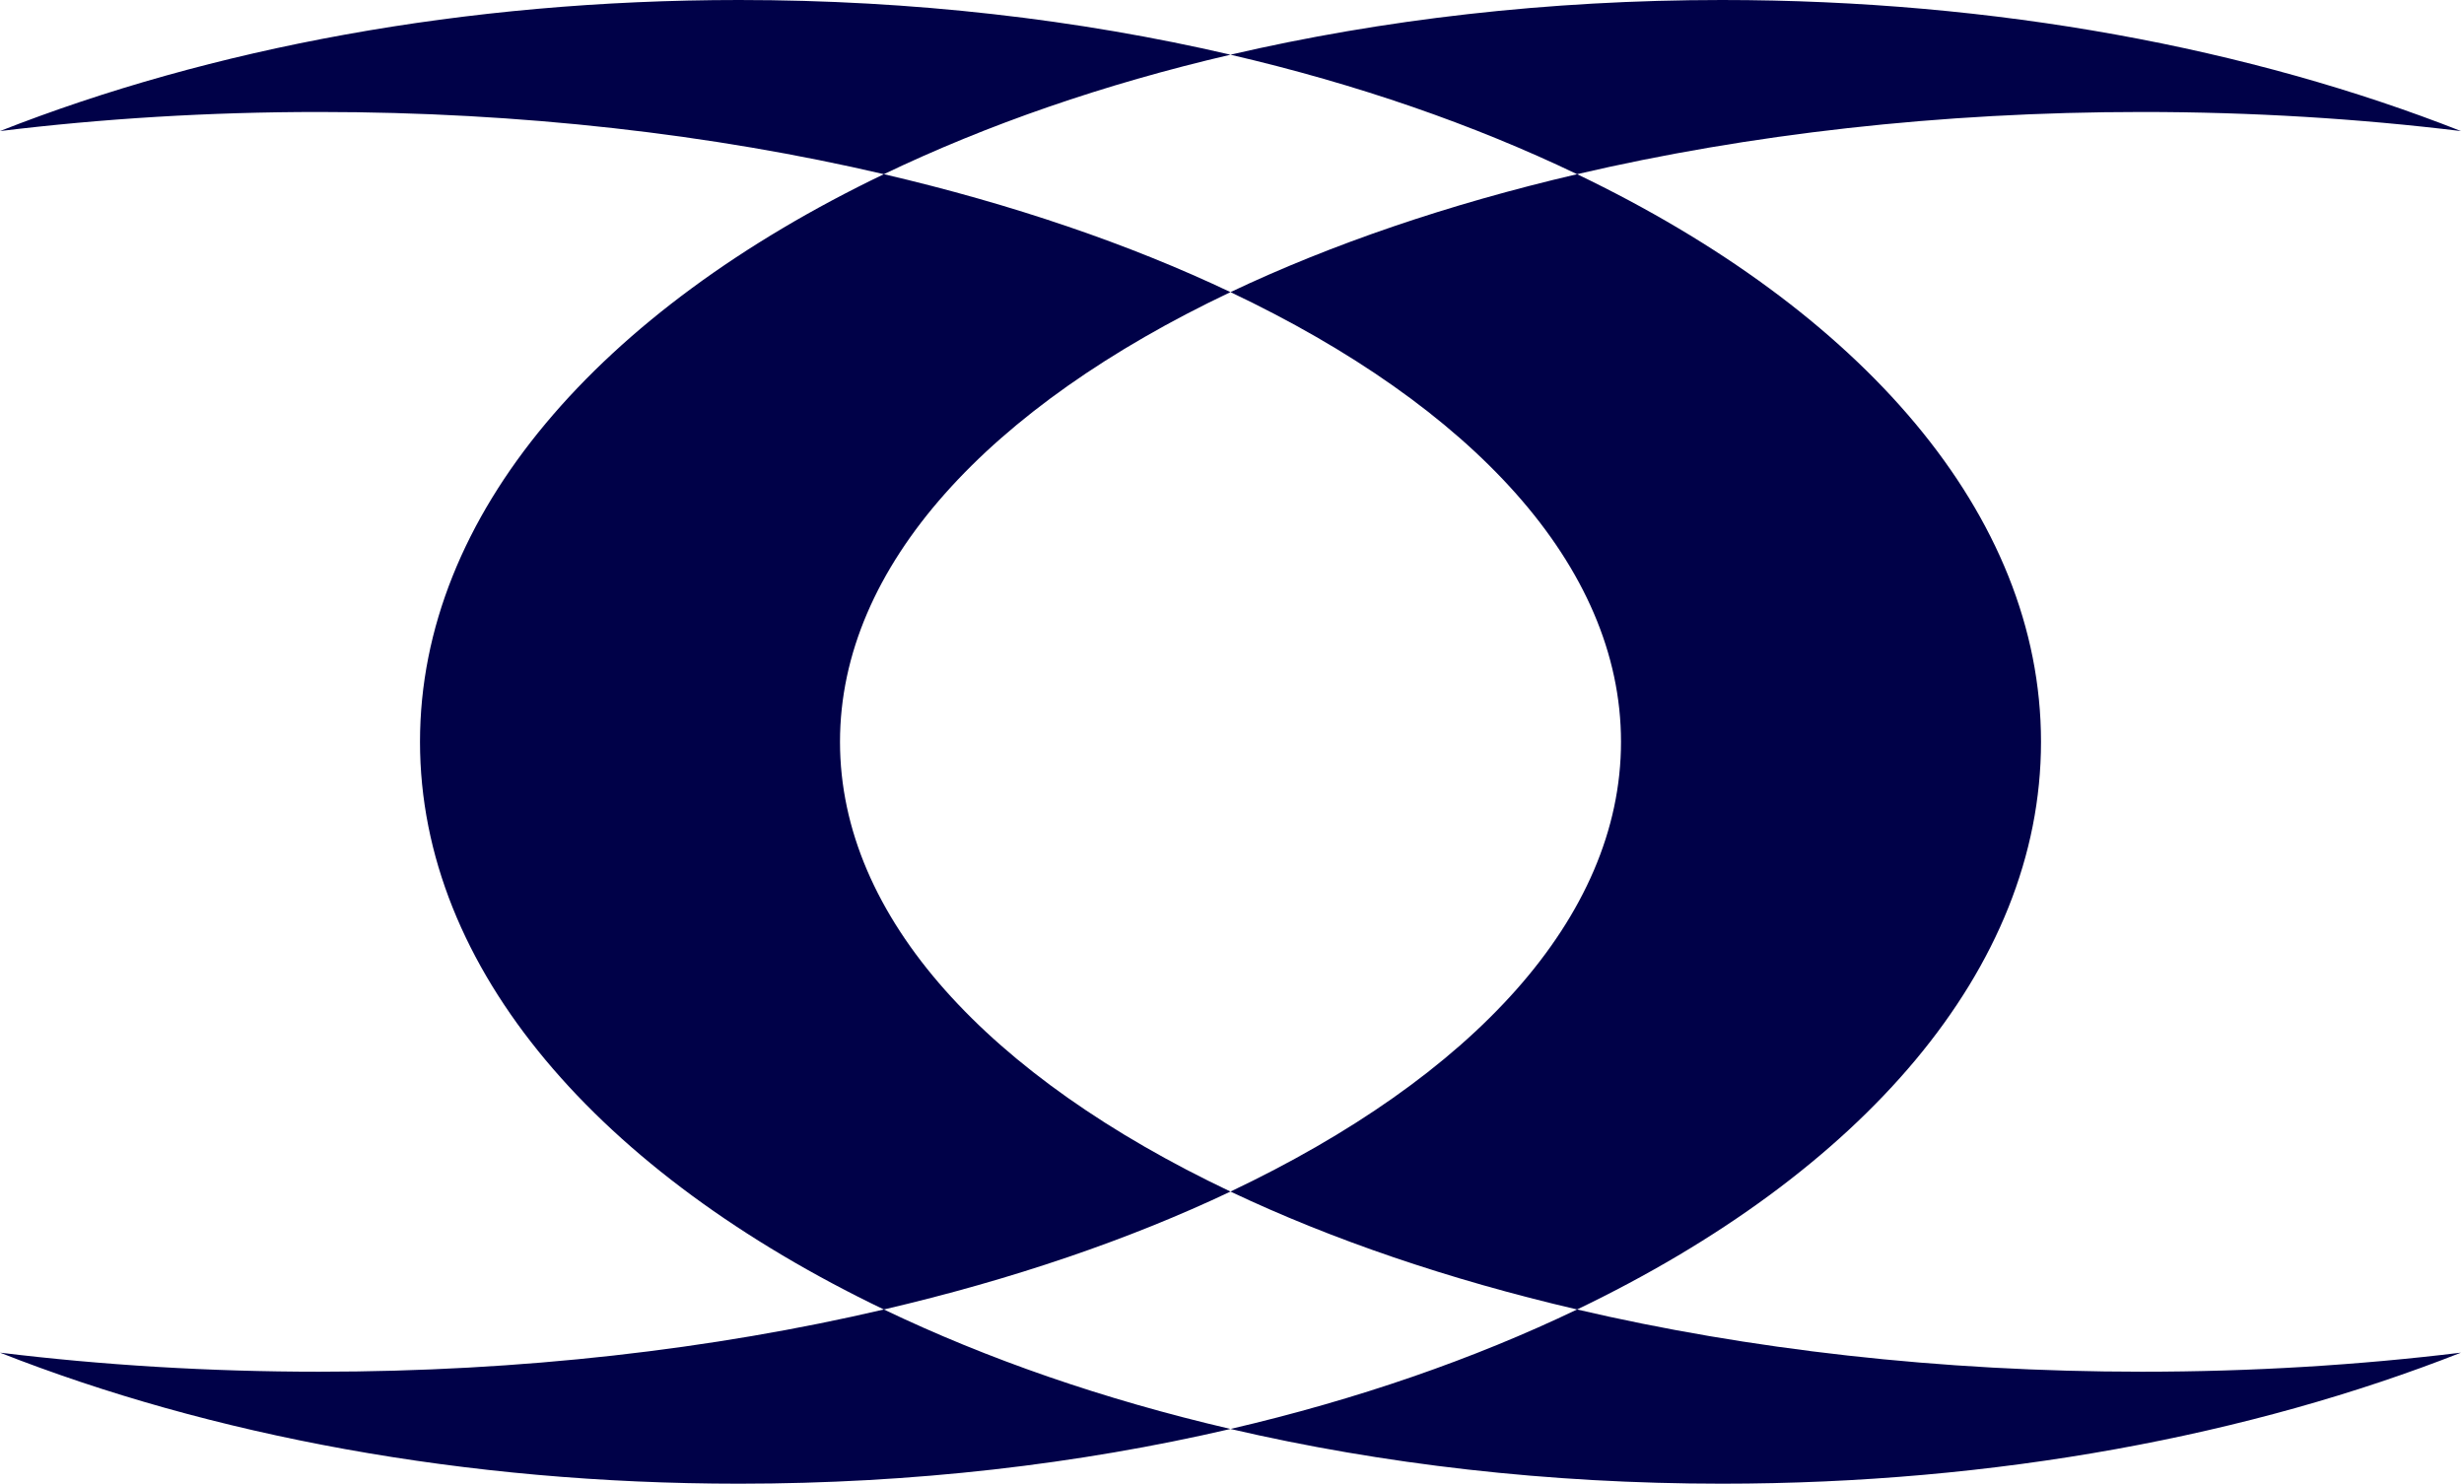 <svg width="88" height="53" viewBox="0 0 88 53" fill="none" xmlns="http://www.w3.org/2000/svg">
<path d="M31.567 46.777C35.25 48.544 39.419 49.992 43.946 51.045C38.53 52.304 32.604 53 26.393 53C16.591 53 7.498 51.27 0 48.319C3.646 48.764 7.462 49 11.393 49C18.621 49 25.465 48.202 31.567 46.777ZM56.324 46.777C62.427 48.202 69.271 49 76.5 49C80.43 49 84.247 48.764 87.893 48.319C80.395 51.27 71.302 53 61.5 53C55.289 53 49.363 52.304 43.946 51.045C48.473 49.992 52.642 48.544 56.324 46.777ZM31.567 6.222C36.165 7.295 40.342 8.724 43.946 10.435C35.34 14.518 30 20.207 30 26.5C30 32.793 35.34 38.481 43.946 42.565C40.342 44.275 36.165 45.704 31.567 46.777C21.438 41.916 15 34.638 15 26.5C15 18.362 21.437 11.083 31.567 6.222ZM56.324 6.222C66.455 11.083 72.893 18.362 72.893 26.5C72.893 34.638 66.454 41.916 56.324 46.777C51.727 45.704 47.55 44.275 43.946 42.565C52.553 38.481 57.893 32.793 57.893 26.5C57.893 20.207 52.553 14.518 43.946 10.435C47.55 8.725 51.727 7.295 56.324 6.222ZM26.393 0C32.603 0 38.53 0.695 43.946 1.954C39.42 3.007 35.25 4.455 31.567 6.222C25.465 4.798 18.621 4 11.393 4C7.462 4 3.646 4.237 0 4.682C7.498 1.731 16.591 0 26.393 0ZM61.5 0C71.302 0 80.395 1.731 87.893 4.682C84.247 4.237 80.431 4 76.5 4C69.271 4 62.427 4.797 56.324 6.222C52.642 4.455 48.473 3.006 43.946 1.954C49.363 0.695 55.289 0 61.5 0Z" fill="#000148"/>
</svg>
